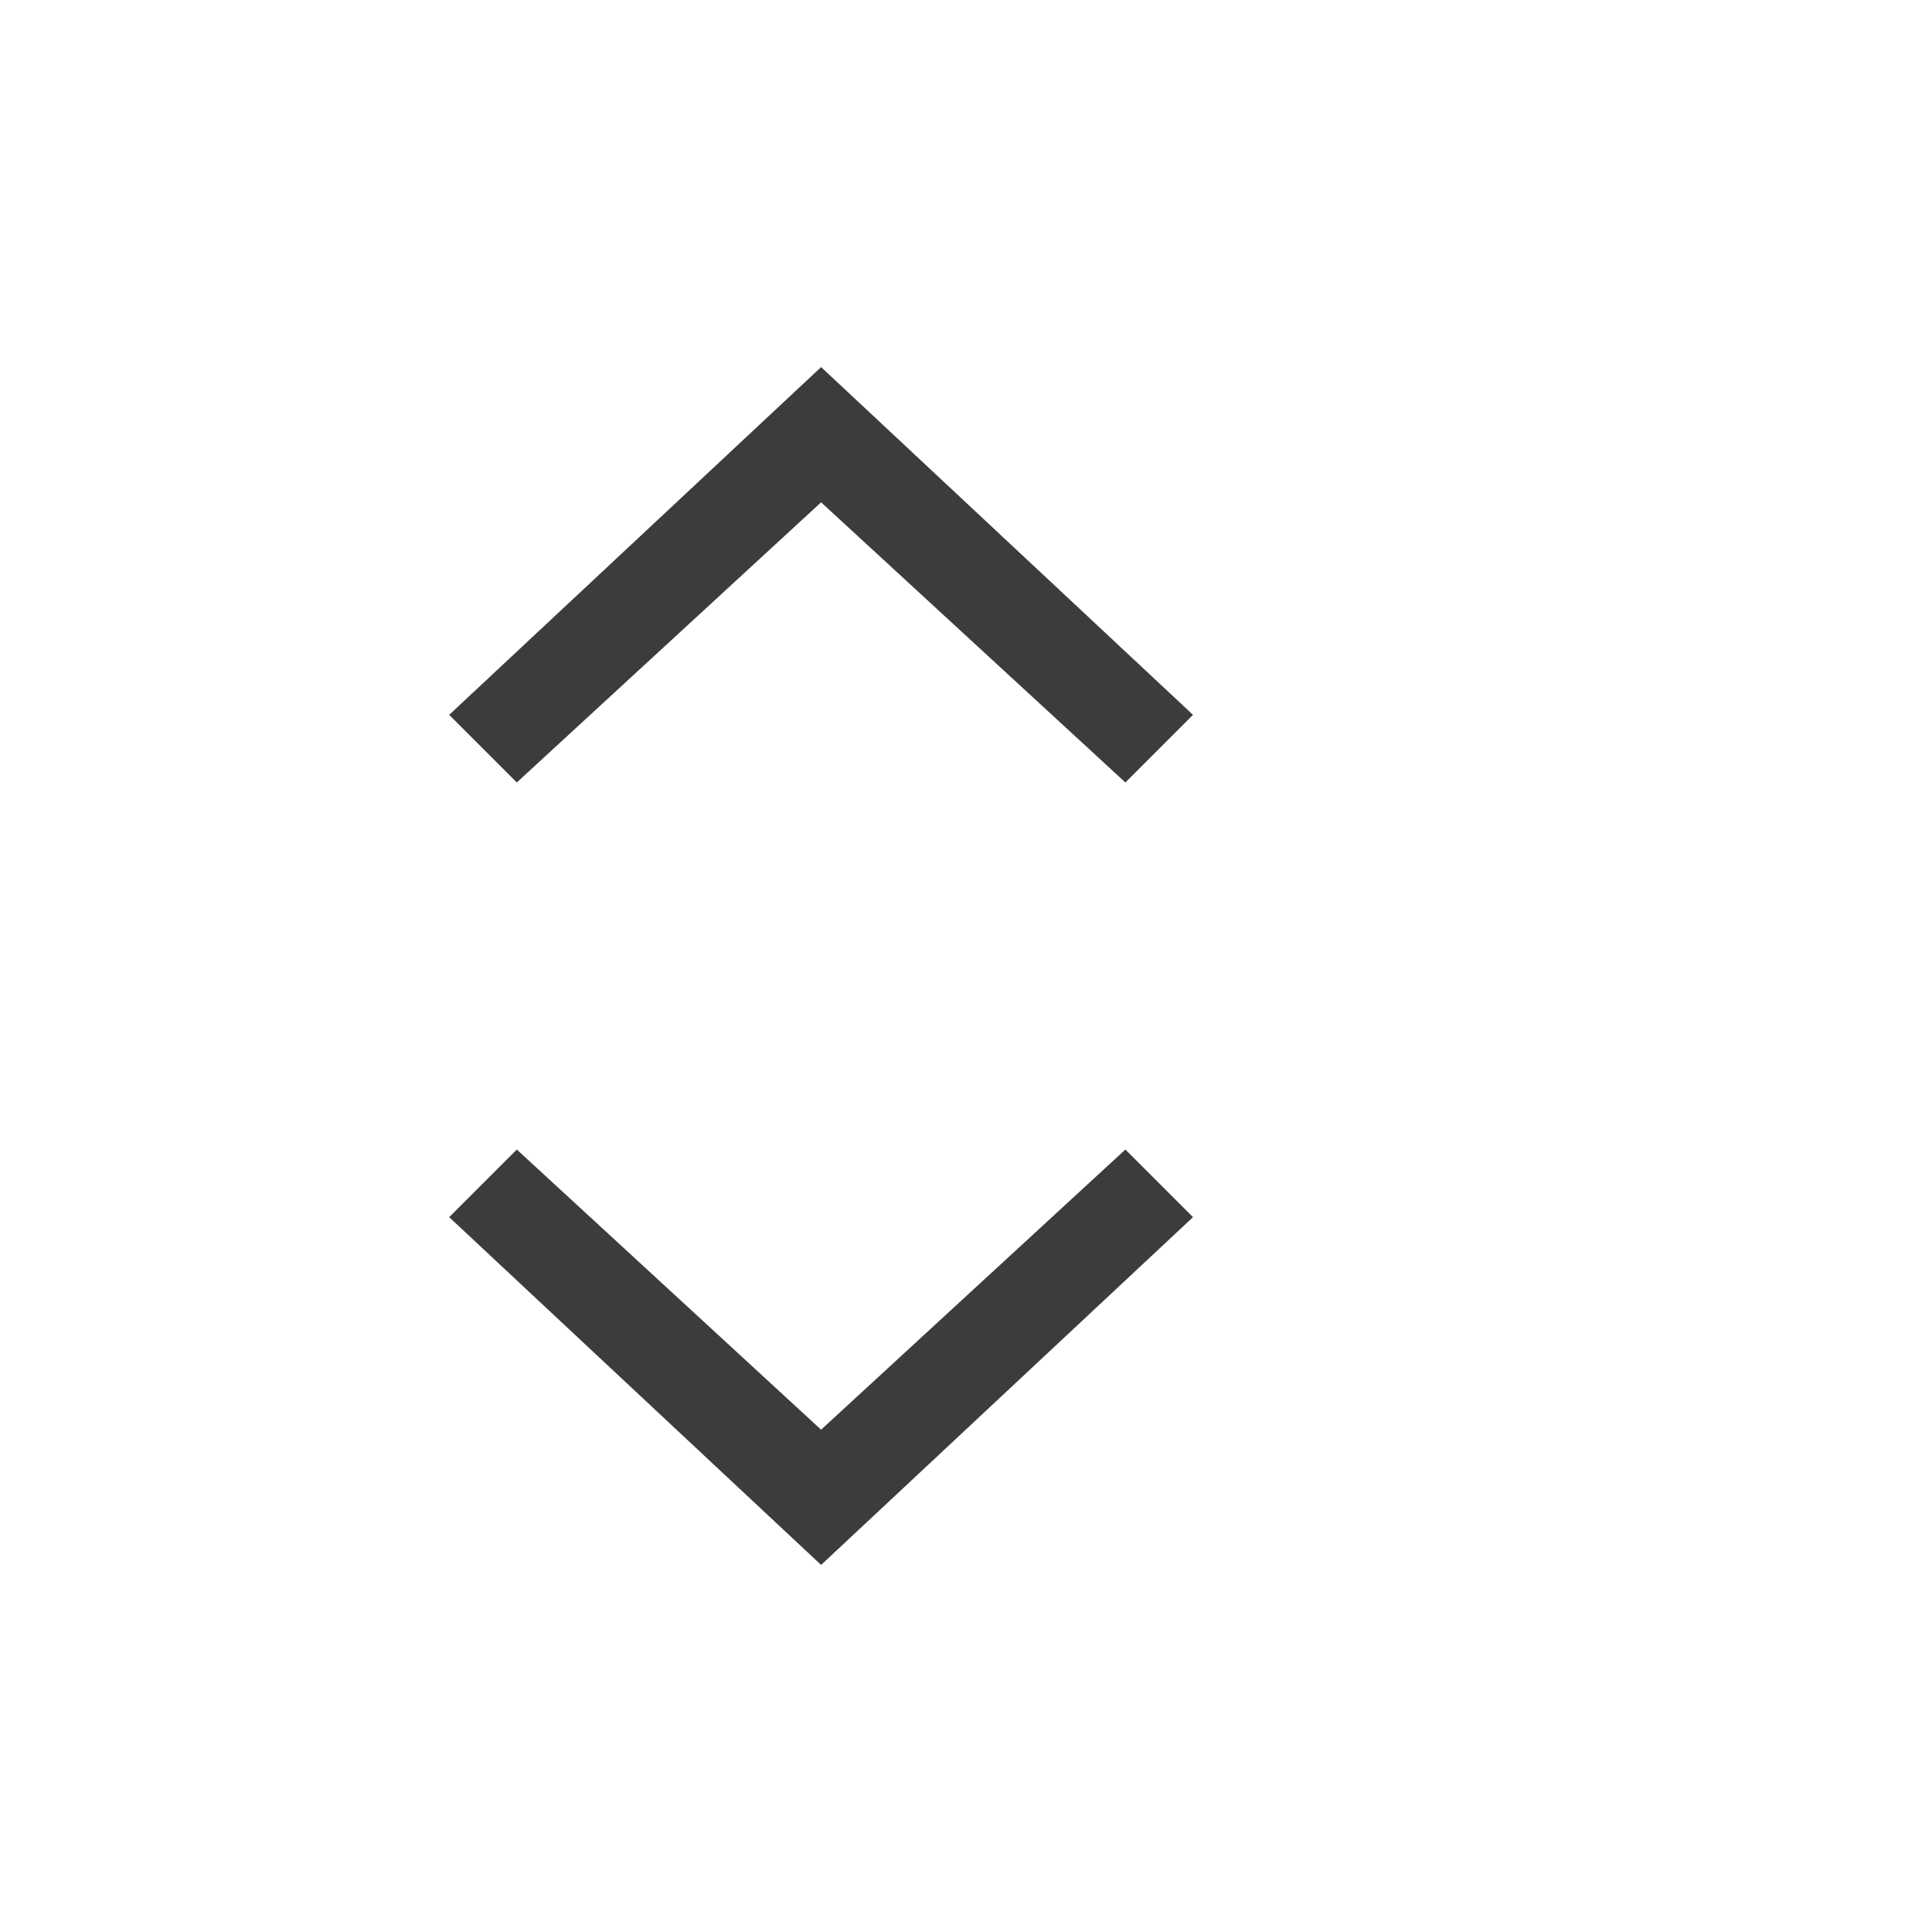 <?xml version="1.0" encoding="utf-8"?>
<!-- Generator: Adobe Illustrator 27.2.0, SVG Export Plug-In . SVG Version: 6.00 Build 0)  -->
<svg version="1.1" id="Layer_1" xmlns="http://www.w3.org/2000/svg" xmlns:xlink="http://www.w3.org/1999/xlink" x="0px" y="0px"
	 viewBox="0 0 40 40" style="enable-background:new 0 0 40 40;" xml:space="preserve">
<style type="text/css">
	.st0{fill-rule:evenodd;clip-rule:evenodd;fill:#3C3C3B;}
	.st1{fill:none;}
</style>
<g id="ComboBox">
	<g id="Group" transform="translate(5, 0)">
		<g id="ic-arrow-drop-down" transform="translate(0, 16)">
			<g id="Group_8822" transform="translate(4, 7)">
				<polygon id="Path_18879" class="st0" points="8,9.4 0.3,2.2 1.7,0.8 8,6.6 14.3,0.8 15.7,2.2 				"/>
			</g>
			<polygon id="Rectangle_4407" class="st1" points="0,0 24,0 24,24 0,24 			"/>
		</g>
		<g id="ic-arrow-drop-up">
			
				<g id="ic_arrow_drop_up" transform="translate(12, 12) rotate(180) translate(-12, -12) translate(-0, 0)">
				<g id="Group_8822_00000111897570830803392480000009582069776250058421_" transform="translate(4, 7)">
					<polygon id="Path_18879_00000171707153900396230610000005511471257024997803_" class="st0" points="8,9.4 0.3,2.2 1.7,0.8 
						8,6.6 14.3,0.8 15.7,2.2 					"/>
				</g>
				<polygon id="Rectangle_4407_00000158746094955192028420000016762595859270628280_" class="st1" points="0,0 24,0 24,24 0,24 
									"/>
			</g>
		</g>
	</g>
</g>
</svg>
